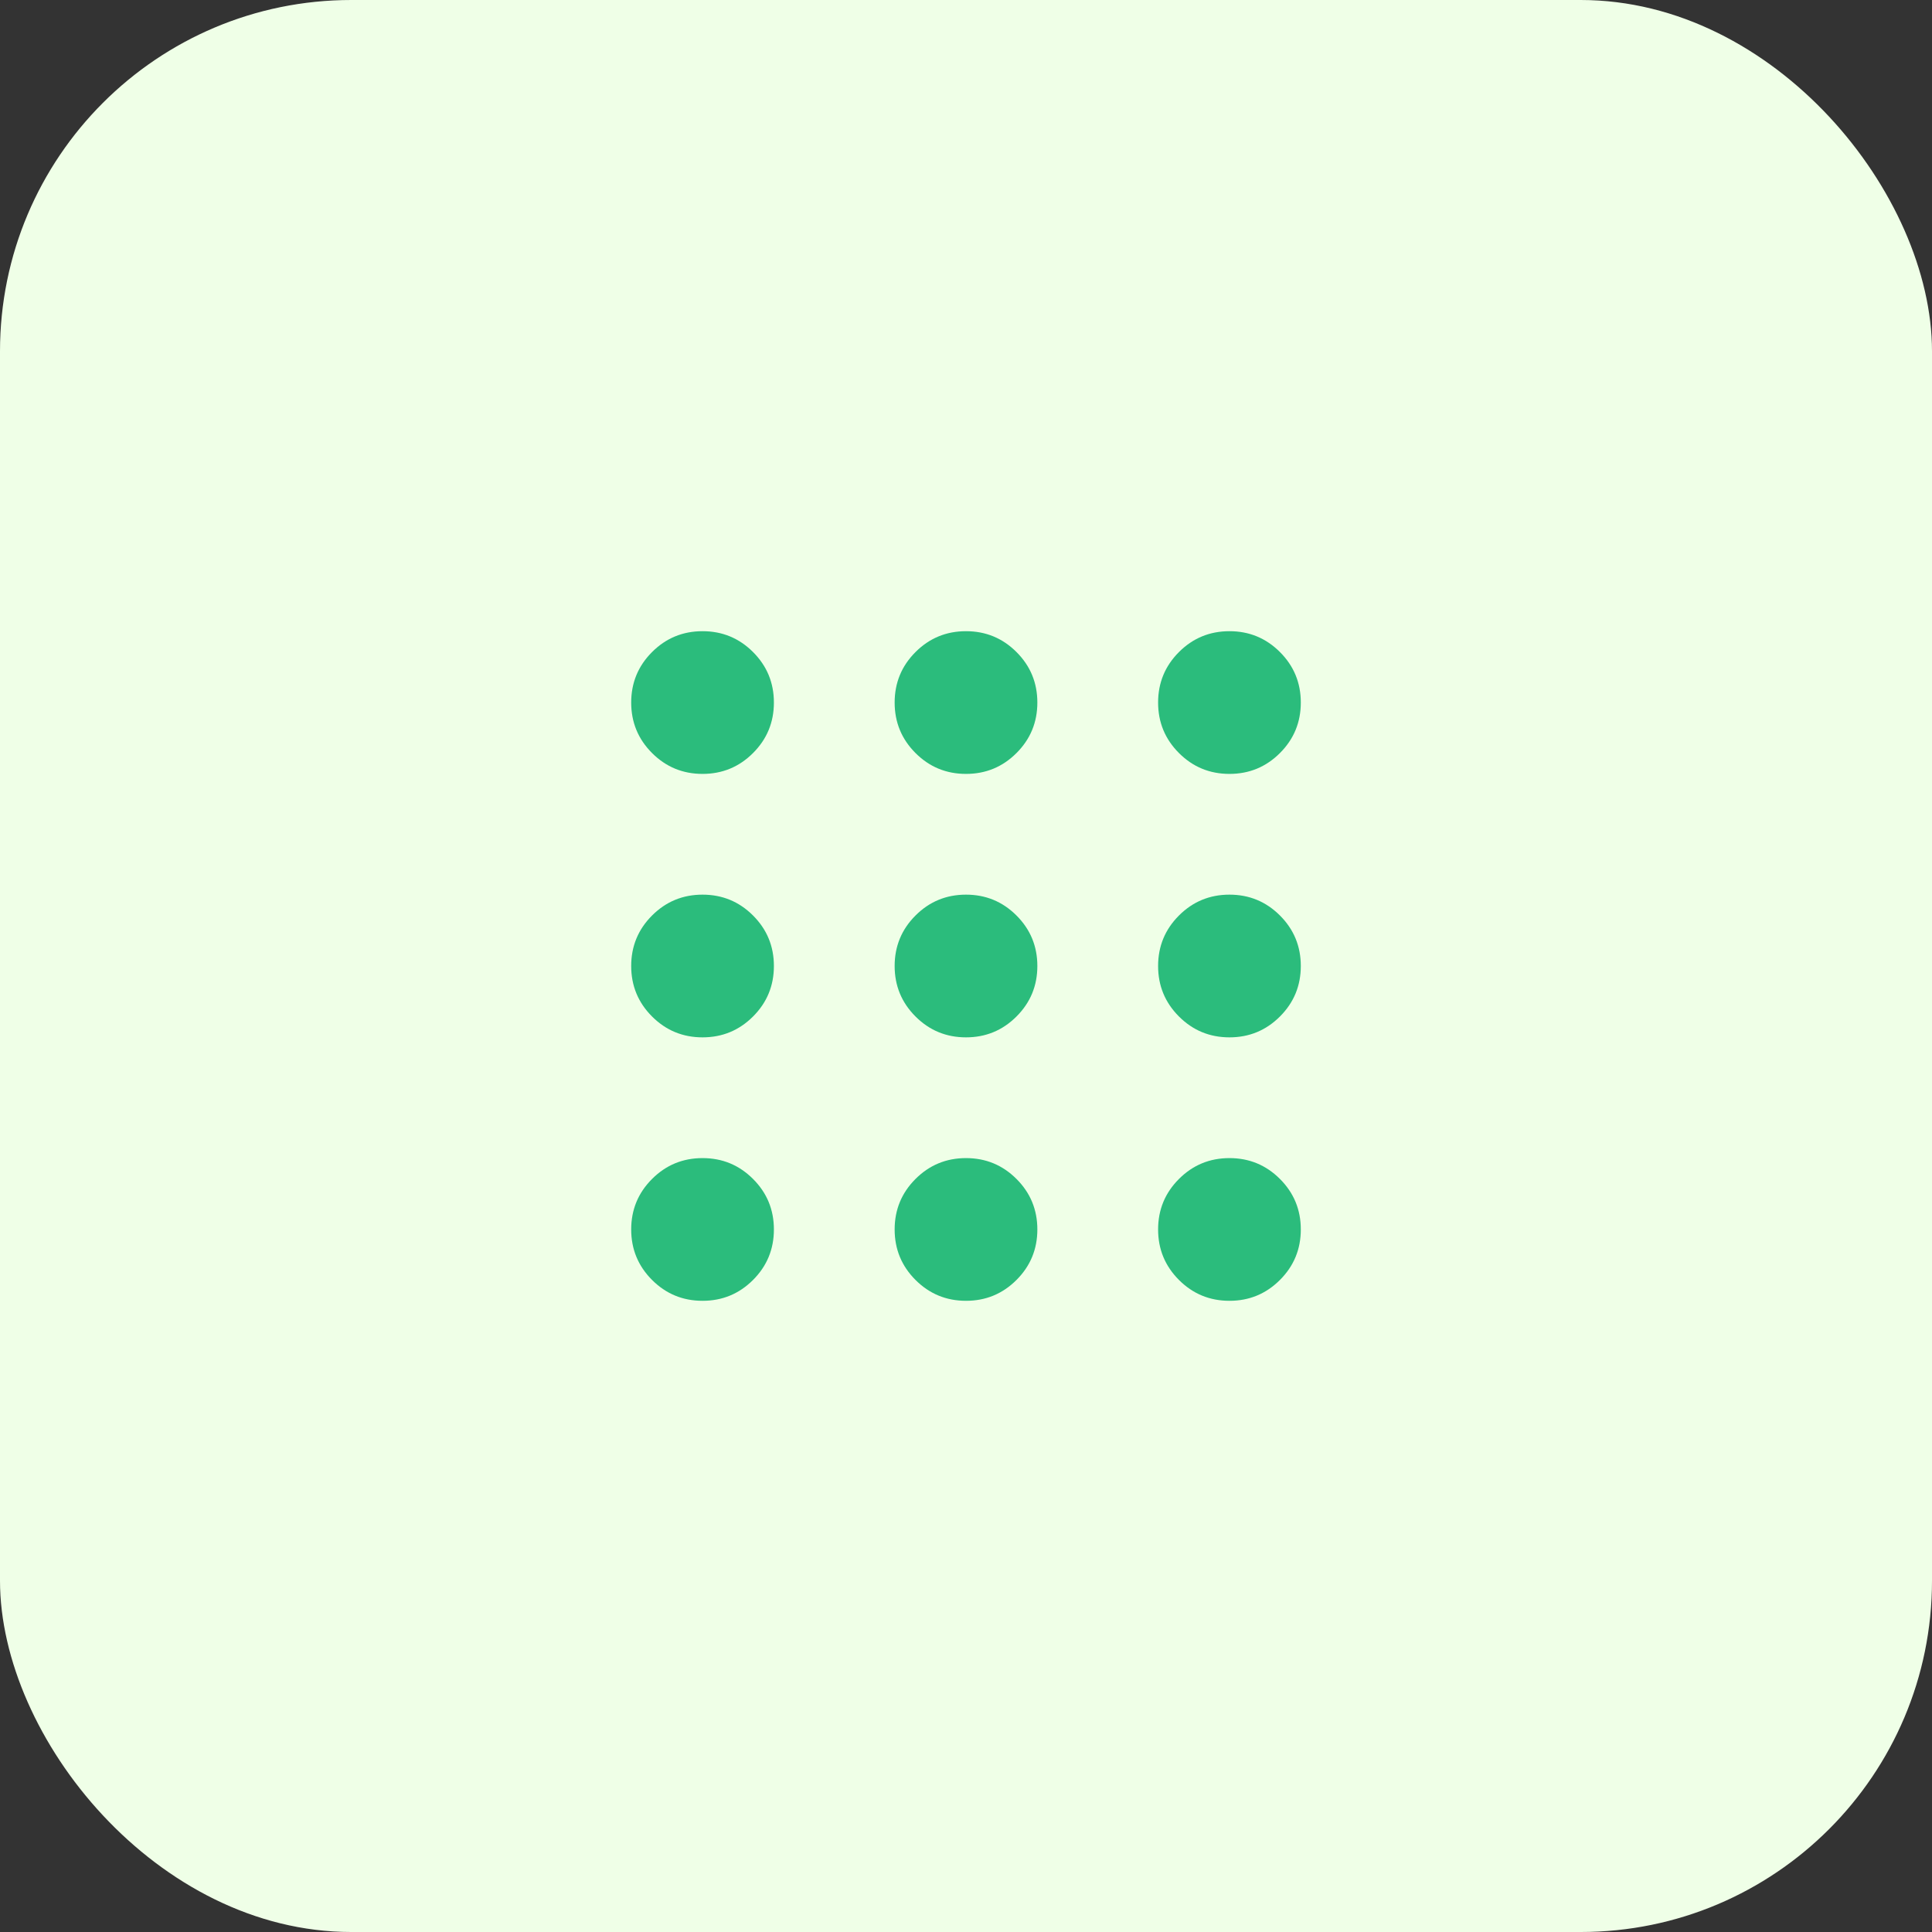 <svg width="44" height="44" viewBox="0 0 44 44" fill="none" xmlns="http://www.w3.org/2000/svg">
<rect x="0" y="0" width="44" height="44" fill="#333333" stroke="none"/>
<rect width="44" height="44" rx="8" fill="#EFFFE7"/>
<path d="M16 29.625C15.55 29.625 15.167 29.467 14.85 29.15C14.533 28.833 14.375 28.45 14.375 28C14.375 27.55 14.533 27.167 14.85 26.85C15.167 26.533 15.55 26.375 16 26.375C16.45 26.375 16.833 26.533 17.15 26.85C17.467 27.167 17.625 27.55 17.625 28C17.625 28.45 17.467 28.833 17.15 29.15C16.833 29.467 16.45 29.625 16 29.625ZM22 29.625C21.55 29.625 21.167 29.467 20.85 29.15C20.533 28.833 20.375 28.45 20.375 28C20.375 27.55 20.533 27.167 20.85 26.85C21.167 26.533 21.55 26.375 22 26.375C22.45 26.375 22.833 26.533 23.15 26.85C23.467 27.167 23.625 27.55 23.625 28C23.625 28.45 23.467 28.833 23.15 29.15C22.833 29.467 22.45 29.625 22 29.625ZM28 29.625C27.55 29.625 27.167 29.467 26.85 29.15C26.533 28.833 26.375 28.45 26.375 28C26.375 27.55 26.533 27.167 26.85 26.85C27.167 26.533 27.55 26.375 28 26.375C28.45 26.375 28.833 26.533 29.15 26.85C29.467 27.167 29.625 27.55 29.625 28C29.625 28.45 29.467 28.833 29.15 29.15C28.833 29.467 28.45 29.625 28 29.625ZM16 23.625C15.55 23.625 15.167 23.467 14.85 23.15C14.533 22.833 14.375 22.45 14.375 22C14.375 21.55 14.533 21.167 14.85 20.85C15.167 20.533 15.55 20.375 16 20.375C16.45 20.375 16.833 20.533 17.15 20.85C17.467 21.167 17.625 21.55 17.625 22C17.625 22.45 17.467 22.833 17.15 23.15C16.833 23.467 16.45 23.625 16 23.625ZM22 23.625C21.55 23.625 21.167 23.467 20.85 23.15C20.533 22.833 20.375 22.45 20.375 22C20.375 21.55 20.533 21.167 20.85 20.85C21.167 20.533 21.55 20.375 22 20.375C22.45 20.375 22.833 20.533 23.15 20.85C23.467 21.167 23.625 21.55 23.625 22C23.625 22.45 23.467 22.833 23.15 23.15C22.833 23.467 22.45 23.625 22 23.625ZM28 23.625C27.55 23.625 27.167 23.467 26.85 23.15C26.533 22.833 26.375 22.45 26.375 22C26.375 21.55 26.533 21.167 26.85 20.85C27.167 20.533 27.55 20.375 28 20.375C28.45 20.375 28.833 20.533 29.15 20.85C29.467 21.167 29.625 21.55 29.625 22C29.625 22.45 29.467 22.833 29.15 23.15C28.833 23.467 28.45 23.625 28 23.625ZM16 17.625C15.55 17.625 15.167 17.467 14.85 17.15C14.533 16.833 14.375 16.45 14.375 16C14.375 15.55 14.533 15.167 14.85 14.85C15.167 14.533 15.55 14.375 16 14.375C16.45 14.375 16.833 14.533 17.15 14.85C17.467 15.167 17.625 15.55 17.625 16C17.625 16.45 17.467 16.833 17.15 17.15C16.833 17.467 16.45 17.625 16 17.625ZM22 17.625C21.55 17.625 21.167 17.467 20.85 17.15C20.533 16.833 20.375 16.45 20.375 16C20.375 15.55 20.533 15.167 20.85 14.85C21.167 14.533 21.55 14.375 22 14.375C22.45 14.375 22.833 14.533 23.15 14.85C23.467 15.167 23.625 15.55 23.625 16C23.625 16.45 23.467 16.833 23.15 17.15C22.833 17.467 22.45 17.625 22 17.625ZM28 17.625C27.55 17.625 27.167 17.467 26.85 17.15C26.533 16.833 26.375 16.45 26.375 16C26.375 15.55 26.533 15.167 26.85 14.85C27.167 14.533 27.55 14.375 28 14.375C28.45 14.375 28.833 14.533 29.15 14.85C29.467 15.167 29.625 15.55 29.625 16C29.625 16.45 29.467 16.833 29.15 17.15C28.833 17.467 28.45 17.625 28 17.625Z" fill="#2BBC7C"/>
</svg>
